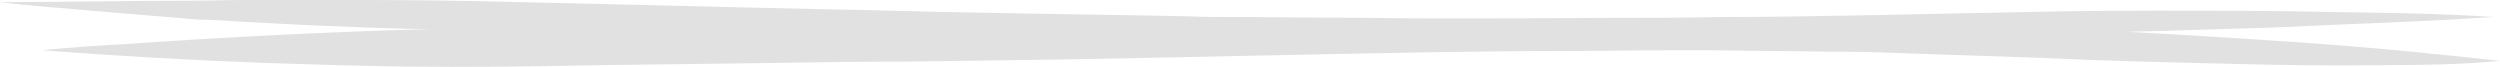 <?xml version="1.0" encoding="UTF-8"?>
<svg width="187px" height="5px" viewBox="0 0 187 5" version="1.1" xmlns="http://www.w3.org/2000/svg" xmlns:xlink="http://www.w3.org/1999/xlink">
    <!-- Generator: sketchtool 46 (44423) - http://www.bohemiancoding.com/sketch -->
    <title>FABEBF73-C3A5-4D23-87A0-2302DC50B92E</title>
    <desc>Created with sketchtool.</desc>
    <defs></defs>
    <g id="Page-1" stroke="none" stroke-width="1" fill="none" fill-rule="evenodd">
        <g id="catalog_pizza_scroll" transform="translate(-463, -220)" fill-rule="nonzero" fill="#E1E1E1">
            <g id="дшту" transform="translate(463, 220)">
                <path d="M3.137,3.761 C3.137,3.761 3.137,3.761 3.137,3.761 C8.723,4.185 14.308,4.502 19.97,4.714 C23.337,4.82 26.78,4.926 30.146,4.979 C35.043,5.032 39.94,4.979 44.837,4.873 C49.045,4.82 53.254,4.767 57.538,4.714 C60.905,4.661 64.272,4.608 67.715,4.608 C71.617,4.555 75.519,4.502 79.421,4.45 C88.374,4.291 97.326,4.079 106.278,3.92 C109.874,3.867 113.394,3.814 116.99,3.814 C119.591,3.814 122.193,3.761 124.794,3.761 C125.942,3.761 127.166,3.761 128.314,3.761 C131.145,3.814 134.052,3.814 136.883,3.867 C138.108,3.867 139.332,3.867 140.633,3.92 C144.764,4.079 148.896,4.185 153.028,4.344 C157.542,4.555 162.056,4.661 166.571,4.767 C170.473,4.873 174.452,4.926 178.354,4.873 C181.261,4.873 184.169,4.82 187,4.555 C187,4.555 187,4.555 187,4.555 C185.087,4.344 183.174,4.132 181.338,3.973 C181.414,3.973 181.414,3.973 181.491,3.973 C177.283,3.549 173.151,3.231 168.943,2.966 C165.653,2.754 162.439,2.543 159.149,2.384 C160.373,2.331 161.597,2.331 162.822,2.278 C164.581,2.225 166.265,2.172 168.025,2.119 C170.243,2.066 172.386,1.96 174.605,1.854 C178.583,1.695 182.562,1.536 186.541,1.271 C186.541,1.271 186.541,1.271 186.541,1.271 C182.486,1.006 178.43,0.953 174.452,0.9 C169.937,0.795 165.653,0.795 161.368,0.795 C157.313,0.795 153.181,0.848 149.126,0.953 C145.453,1.006 141.857,1.112 138.184,1.165 C135.2,1.218 132.293,1.271 129.309,1.271 C127.855,1.271 126.401,1.324 125.024,1.324 C120.203,1.324 115.383,1.377 110.563,1.377 C109.338,1.377 108.114,1.377 106.89,1.377 C104.748,1.377 102.605,1.324 100.463,1.324 C97.632,1.324 94.801,1.271 91.893,1.271 C90.899,1.271 89.827,1.271 88.833,1.218 C83.783,1.112 78.656,1.059 73.606,0.953 C69.551,0.9 65.572,0.742 61.517,0.689 C53.942,0.53 46.444,0.318 38.869,0.159 C34.89,0.053 30.912,0 26.856,0 C25.862,0 24.791,0 23.796,0 C21.959,0 20.123,0 18.287,0 C16.91,0 15.456,0.053 14.079,0.053 C9.411,0.053 4.667,0.159 0,0.159 C0,0.159 0,0.159 0,0.159 C1.224,0.318 2.448,0.424 3.673,0.53 C4.897,0.636 6.198,0.742 7.422,0.848 C9.717,1.059 12.089,1.218 14.385,1.43 C14.844,1.483 15.226,1.483 15.685,1.483 C16.91,1.536 18.134,1.642 19.435,1.695 C22.189,1.854 24.867,1.96 27.622,2.066 C29.152,2.119 30.682,2.172 32.212,2.172 C24.637,2.384 17.139,2.754 9.564,3.284 C7.498,3.39 5.279,3.549 3.137,3.761 Z" id="Shape"></path>
            </g>
        </g>
    </g>
</svg>